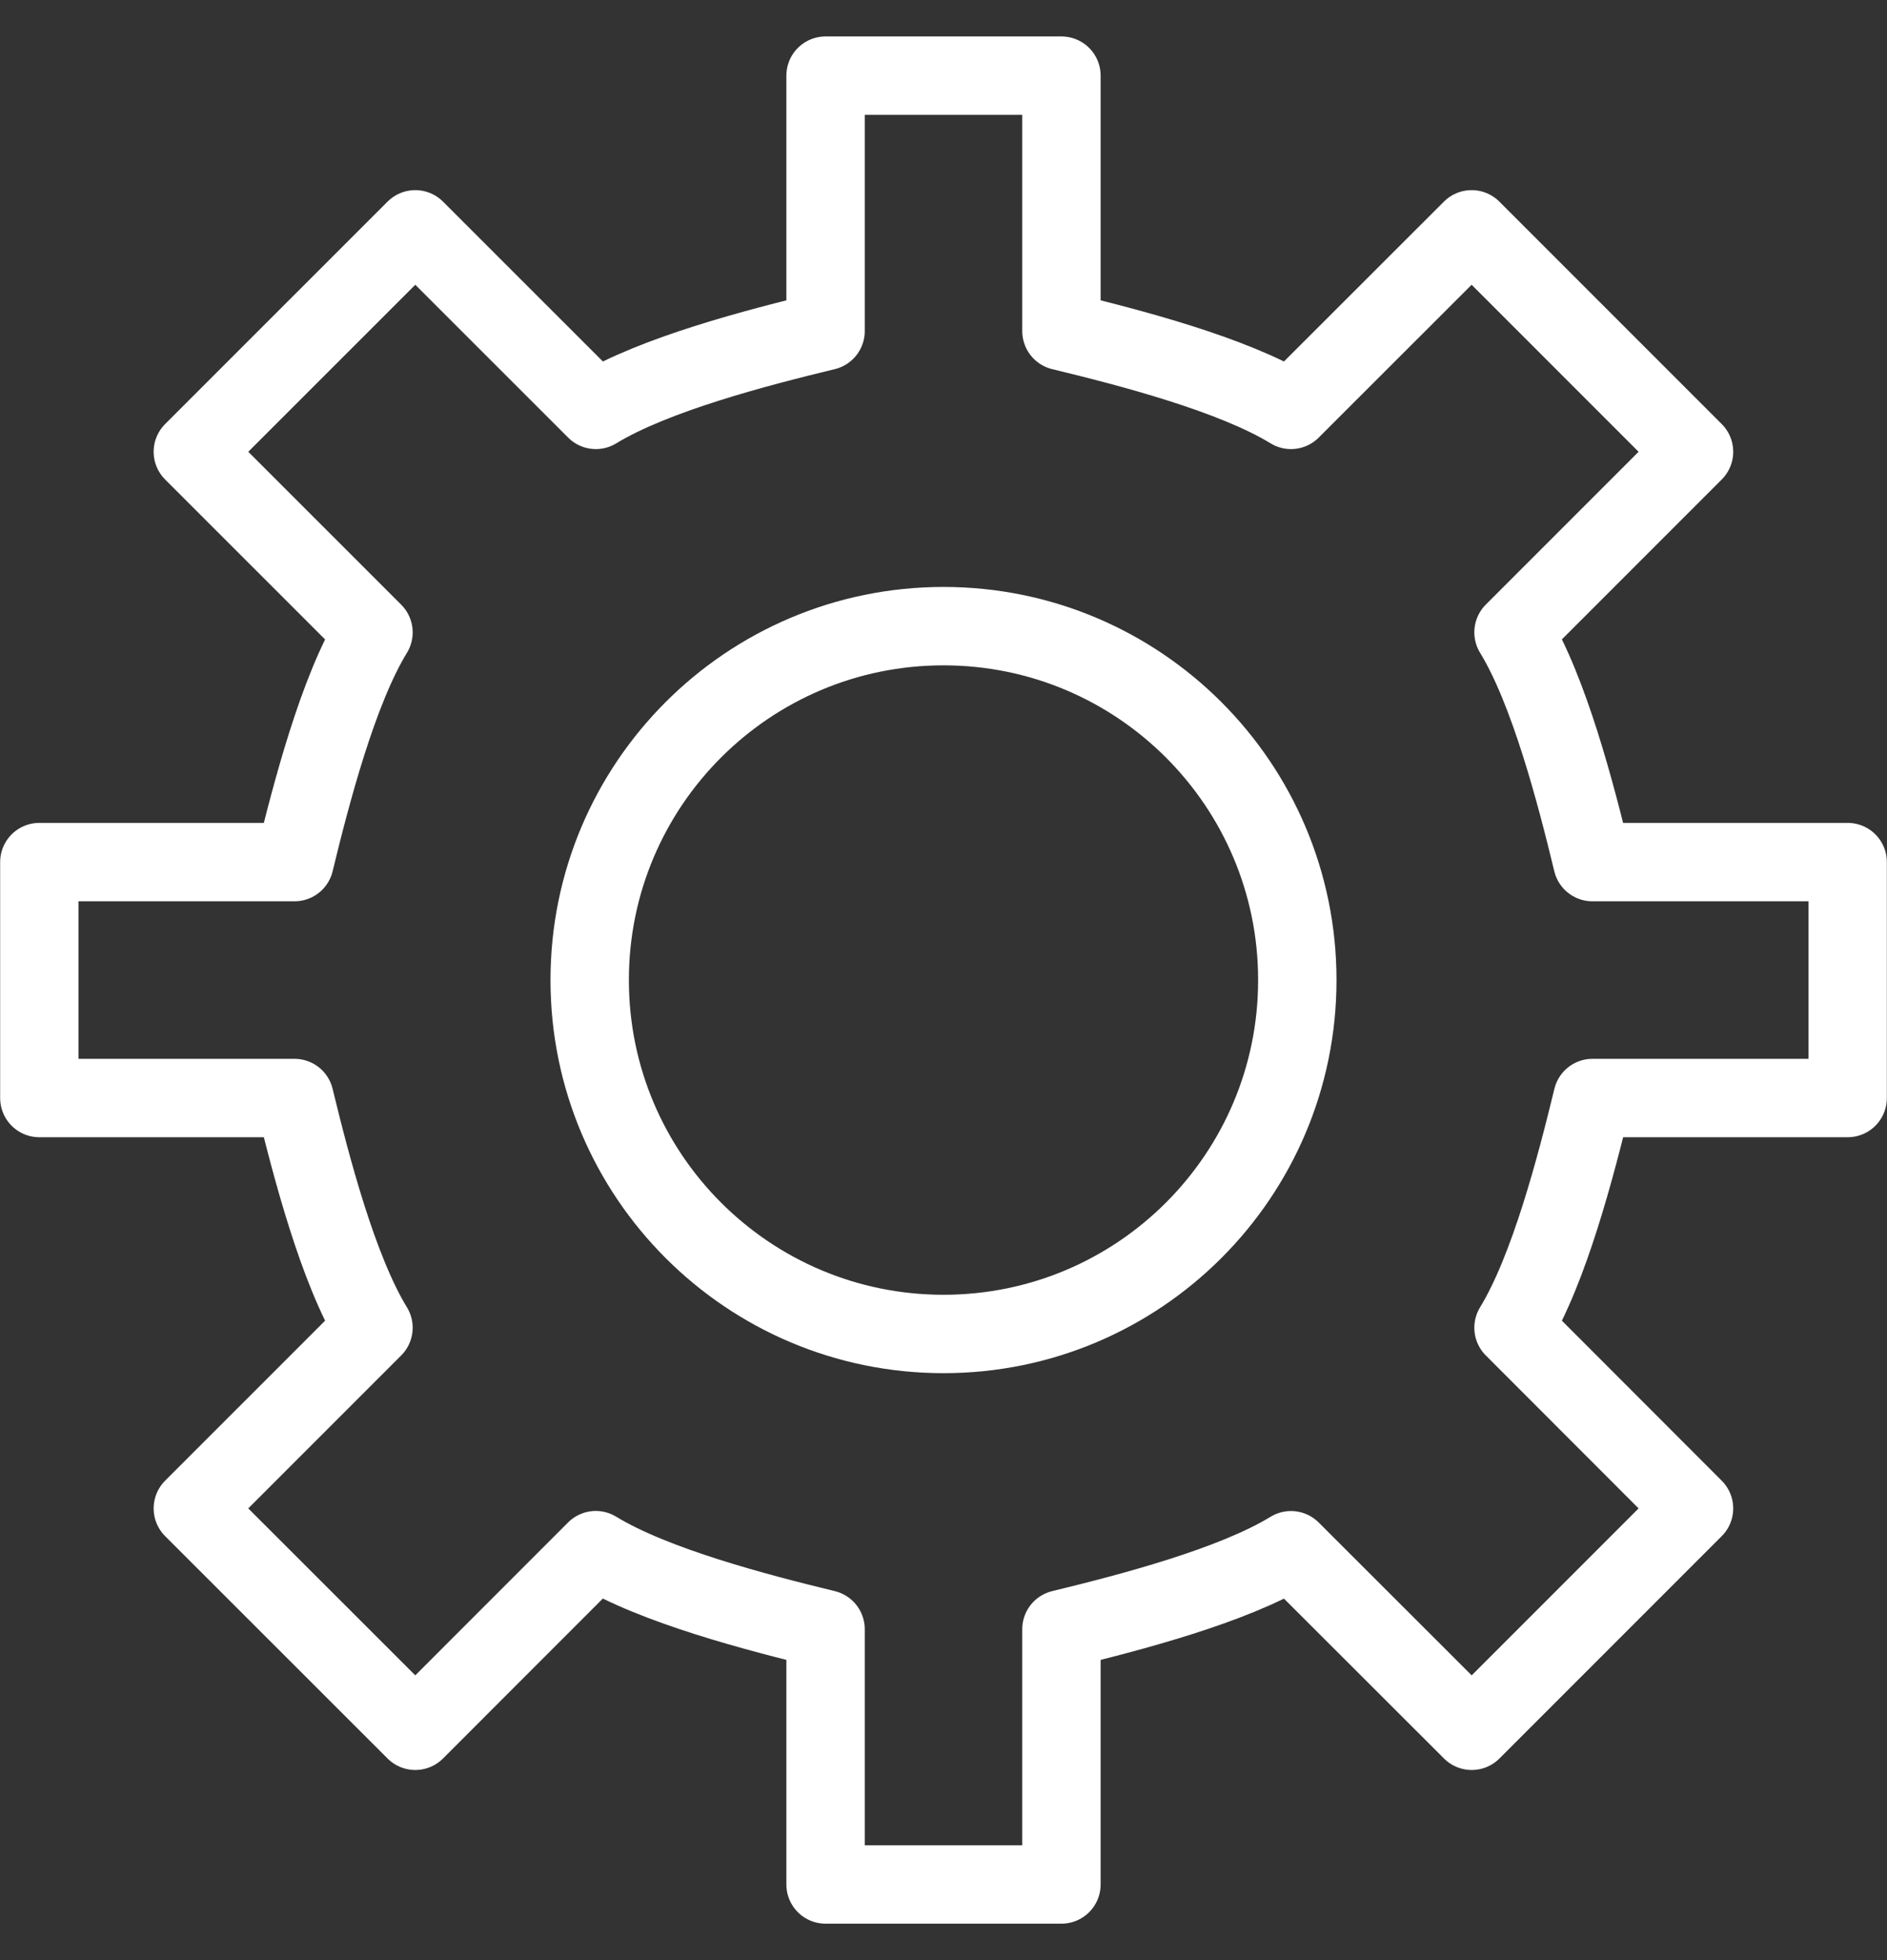 <?xml version="1.0" encoding="UTF-8" standalone="no"?>
<svg width="26px" height="27px" viewBox="0 0 26 27" version="1.1" xmlns="http://www.w3.org/2000/svg" xmlns:xlink="http://www.w3.org/1999/xlink">
    <rect x="0" y="0" width="26" height="27" fill="#333333" stroke="none"/>
    <!-- Generator: Sketch 3.7.2 (28276) - http://www.bohemiancoding.com/sketch -->
    <title>MenuSettingsNormal</title>
    <desc>Created with Sketch.</desc>
    <defs></defs>
    <g id="Main" stroke="none" stroke-width="1" fill="none" fill-rule="evenodd" stroke-linecap="round" stroke-linejoin="round">
        <g id="1MainTabMap" transform="translate(-315, -616)" stroke-width="1.08" stroke="#FFFFFF">
            <g id="Menu-Bar" transform="translate(0, 603)">
                <g id="Icons" transform="translate(27, 11.5)">
                    <g id="MenuSettings" transform="translate(288, 2)">
                        <g id="MenuSettingsNormal">
                            <path d="M21.942,14.625 L25.458,14.625 L25.458,11.375 L21.941,11.375 C21.714,10.436 21.344,9.012 20.854,8.21 L23.341,5.723 L20.277,2.659 L17.788,5.146 C16.987,4.656 15.564,4.287 14.625,4.06 L14.625,0.542 L11.375,0.542 L11.375,4.06 C10.436,4.287 9.012,4.656 8.21,5.146 L5.722,2.659 L2.657,5.723 L5.146,8.211 C4.656,9.012 4.286,10.436 4.058,11.375 L0.542,11.375 L0.542,14.625 L4.058,14.625 C4.286,15.564 4.656,16.988 5.146,17.789 L2.657,20.278 L5.722,23.341 L8.209,20.853 C9.012,21.344 10.436,21.714 11.375,21.942 L11.375,25.458 L14.625,25.458 L14.625,21.942 C15.564,21.714 16.988,21.344 17.788,20.854 L20.278,23.341 L23.341,20.278 L20.854,17.789 C21.344,16.988 21.714,15.564 21.942,14.625 L21.942,14.625 Z" id="Stroke-814"></path>
                            <path d="M17.875,13 C17.875,15.693 15.692,17.875 13,17.875 C10.308,17.875 8.125,15.693 8.125,13 C8.125,10.308 10.308,8.125 13,8.125 C15.692,8.125 17.875,10.308 17.875,13 L17.875,13 Z" id="Stroke-815"></path>
                        </g>
                    </g>
                </g>
            </g>
        </g>
    </g>
</svg>